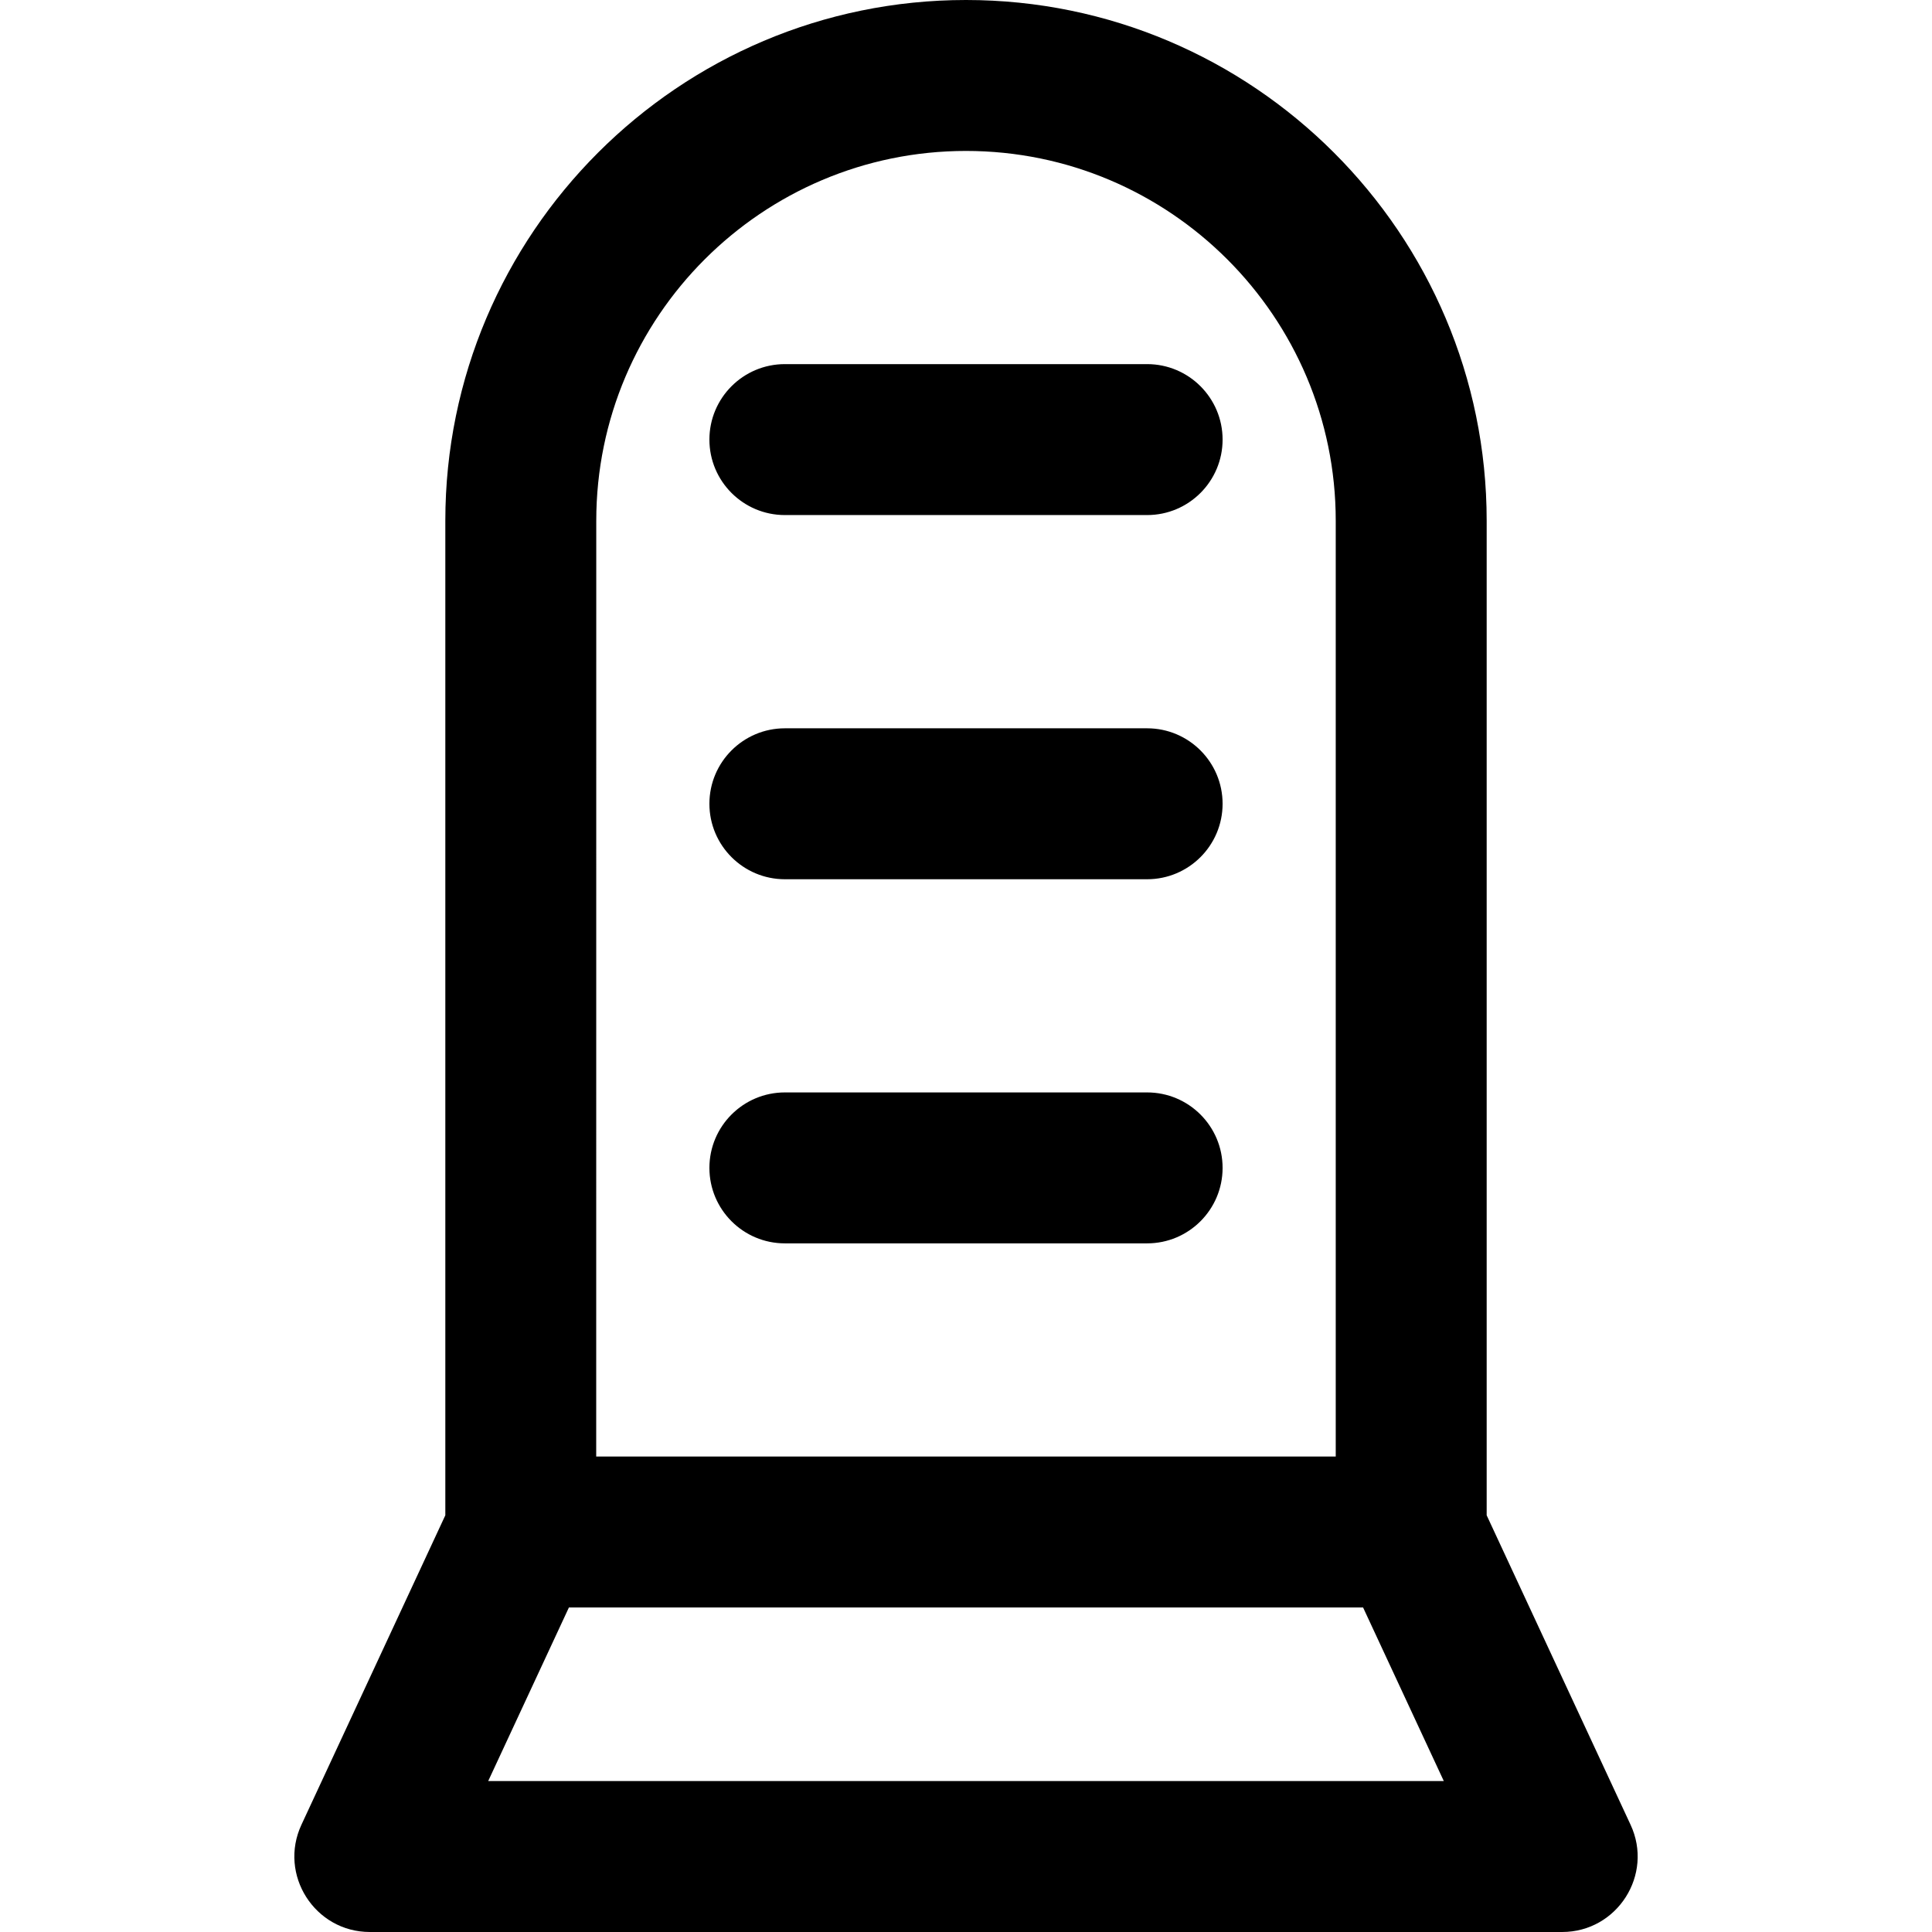 <!-- Generated by IcoMoon.io -->
<svg version="1.1" xmlns="http://www.w3.org/2000/svg" width="32" height="32" viewBox="0 0 32 32">
<title>air-purifier</title>
<path d="M27.007 30.223l-2.383-5.125v-16.473c0-4.756-3.869-8.625-8.624-8.625s-8.624 3.869-8.624 8.625v16.473l-2.383 5.125c-0.385 0.827 0.22 1.777 1.133 1.777h19.748c0.912 0 1.519-0.949 1.133-1.777zM9.876 8.625c0-3.377 2.747-6.125 6.124-6.125s6.124 2.748 6.124 6.125v15.5h-12.249zM8.086 29.5l1.337-2.875h13.154l1.337 2.875zM20.25 19.344c0 0.69-0.56 1.25-1.25 1.25h-6c-0.69 0-1.25-0.56-1.25-1.25s0.56-1.25 1.25-1.25h6c0.69 0 1.25 0.56 1.25 1.25zM20.25 13.313c0 0.69-0.56 1.25-1.25 1.25h-6c-0.69 0-1.25-0.56-1.25-1.25s0.56-1.25 1.25-1.25h6c0.69 0 1.25 0.56 1.25 1.25zM20.25 7.281c0 0.69-0.56 1.25-1.25 1.25h-6c-0.69 0-1.25-0.56-1.25-1.25s0.56-1.25 1.25-1.25h6c0.69 0 1.25 0.56 1.25 1.25z"></path>
</svg>
